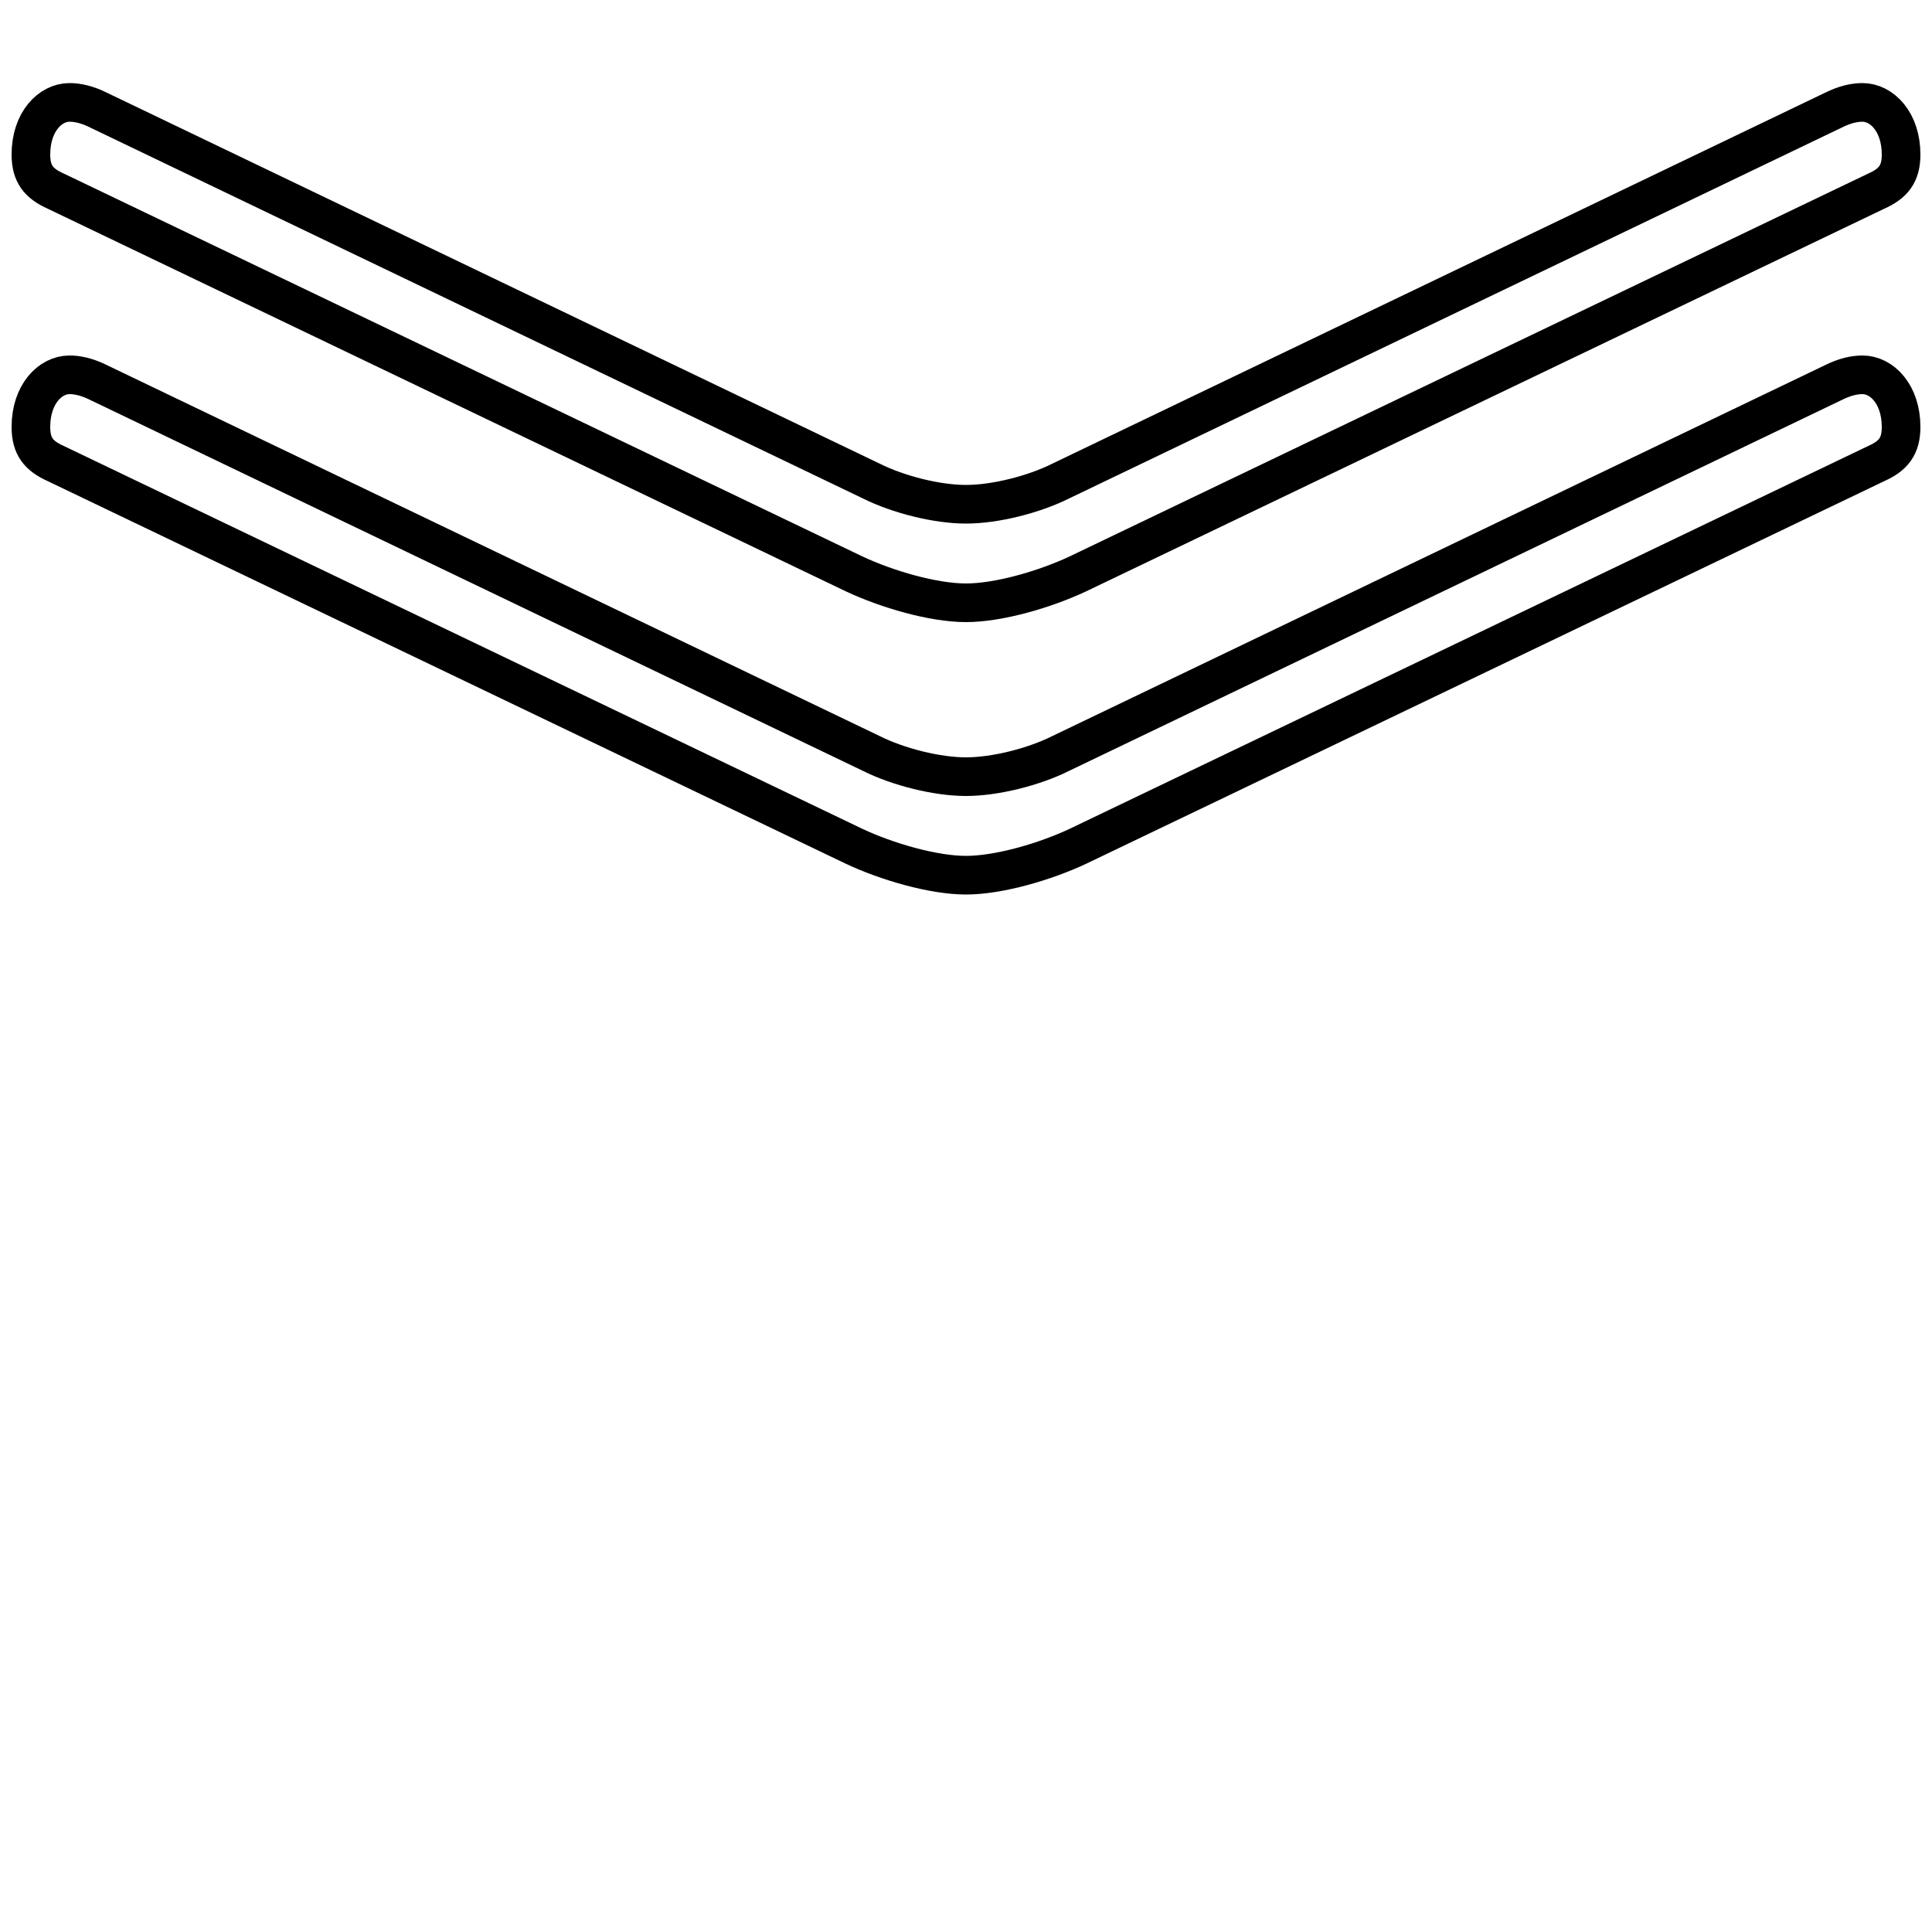 <?xml version='1.0' encoding='utf8'?>
<svg viewBox="0.0 -6.0 50.0 50.0" version="1.1" xmlns="http://www.w3.org/2000/svg">
<rect x="0.0" y="-6.0" width="50.0" height="50.0" fill="#808080" stroke="none"/>
<rect x="-1000" y="-1000" width="2000" height="2000" stroke="white" fill="white"/>
<g style="fill:white;stroke:#000000;  stroke-width:1">
<path d="M 25.0 -30.95 C 25.75 -30.95 26.75 -31.2 27.45 -31.55 L 47.45 -41.15 C 47.75 -41.3 48.0 -41.35 48.2 -41.35 C 48.7 -41.35 49.2 -40.85 49.2 -40.0 C 49.2 -39.5 49.0 -39.25 48.55 -39.05 L 27.9 -29.15 C 27.05 -28.75 25.85 -28.4 25.0 -28.4 C 24.15 -28.4 22.95 -28.75 22.1 -29.15 L 1.45 -39.05 C 1.0 -39.25 0.8 -39.5 0.8 -40.0 C 0.8 -40.85 1.3 -41.35 1.8 -41.35 C 2.0 -41.35 2.25 -41.3 2.55 -41.15 L 22.55 -31.55 C 23.25 -31.2 24.25 -30.95 25.0 -30.95 Z M 25.0 -23.9 C 25.75 -23.9 26.75 -24.15 27.45 -24.5 L 47.45 -34.1 C 47.75 -34.25 48.0 -34.3 48.2 -34.3 C 48.7 -34.3 49.2 -33.8 49.2 -32.95 C 49.2 -32.45 49.0 -32.2 48.55 -32.0 L 27.9 -22.1 C 27.05 -21.7 25.85 -21.35 25.0 -21.35 C 24.15 -21.35 22.95 -21.7 22.1 -22.1 L 1.45 -32.0 C 1.0 -32.2 0.8 -32.45 0.8 -32.95 C 0.8 -33.8 1.3 -34.3 1.8 -34.3 C 2.0 -34.3 2.25 -34.25 2.55 -34.1 L 22.55 -24.5 C 23.25 -24.15 24.25 -23.9 25.0 -23.9 Z" transform="translate(0.0 38.0)" />
</g>
</svg>